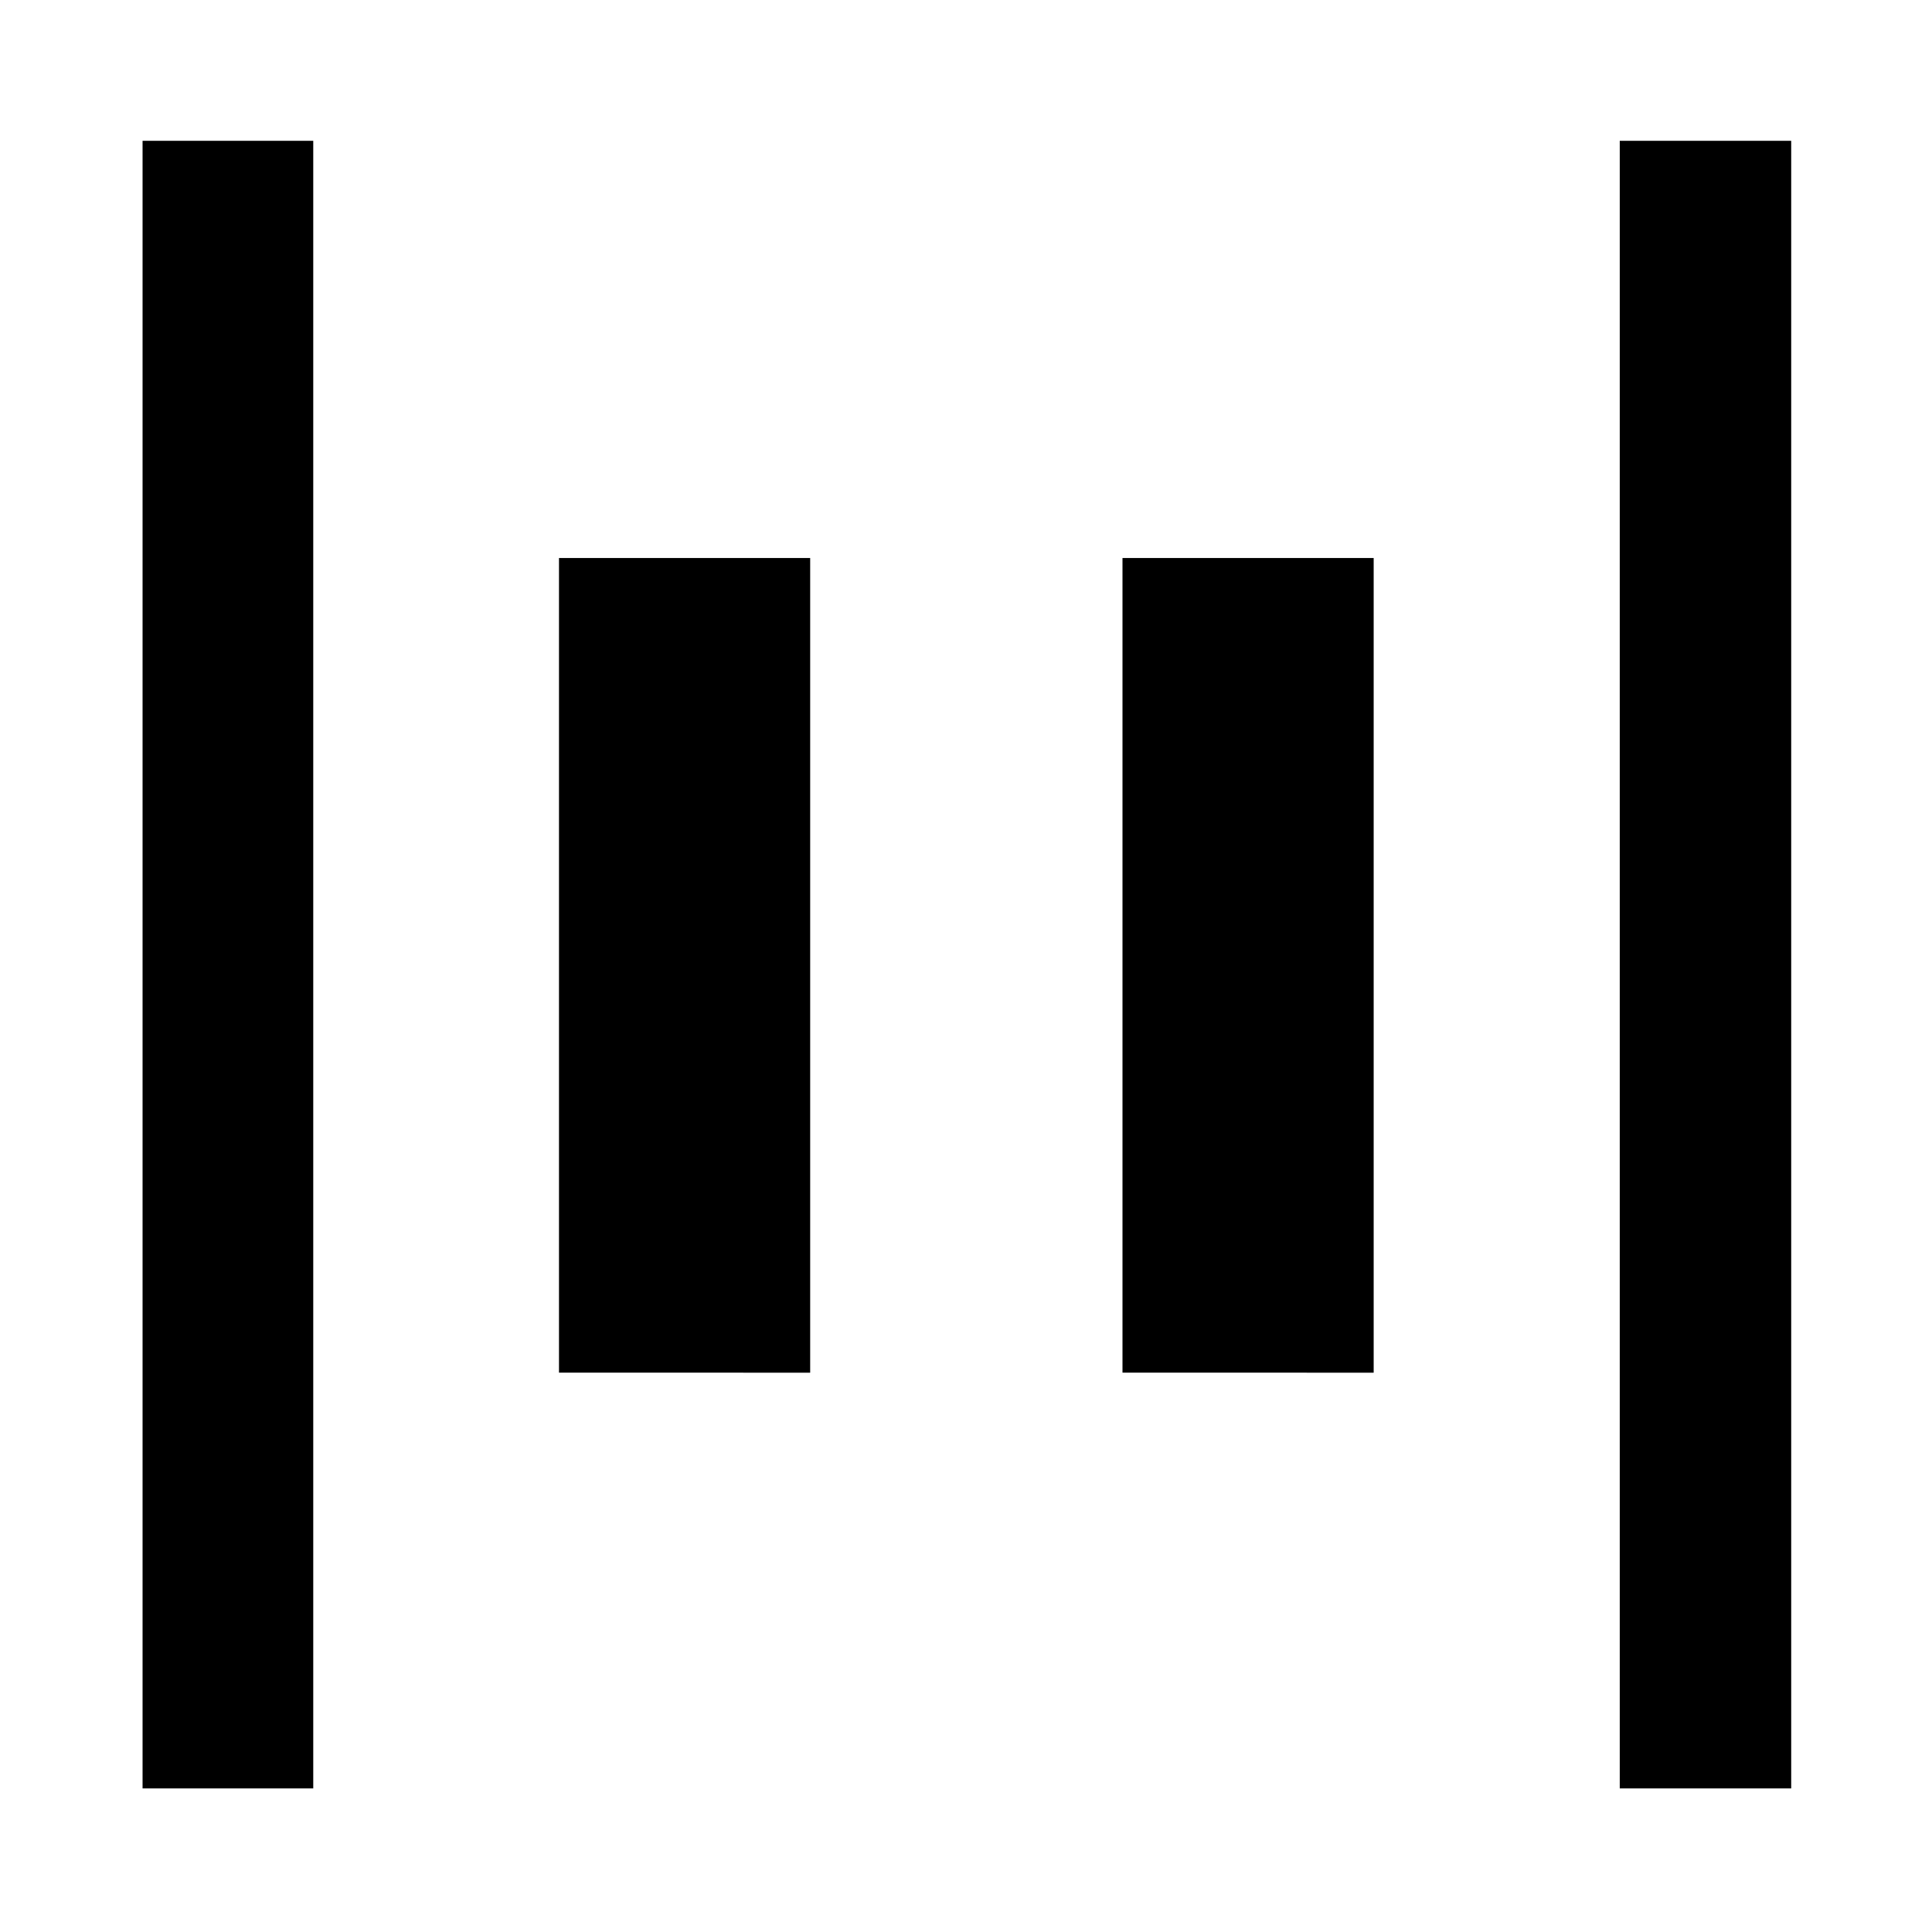 <svg xmlns="http://www.w3.org/2000/svg" height="40" viewBox="0 96 960 960" width="40"><path d="M804.848 984.66V165.963h85.189V984.66h-85.189Zm-734.008 0V165.963h84.812V984.66H70.84ZM557.76 778.073V373.261h124.812v404.812H557.761Zm-280 0V373.261h124.812v404.812H277.761Z"/></svg>